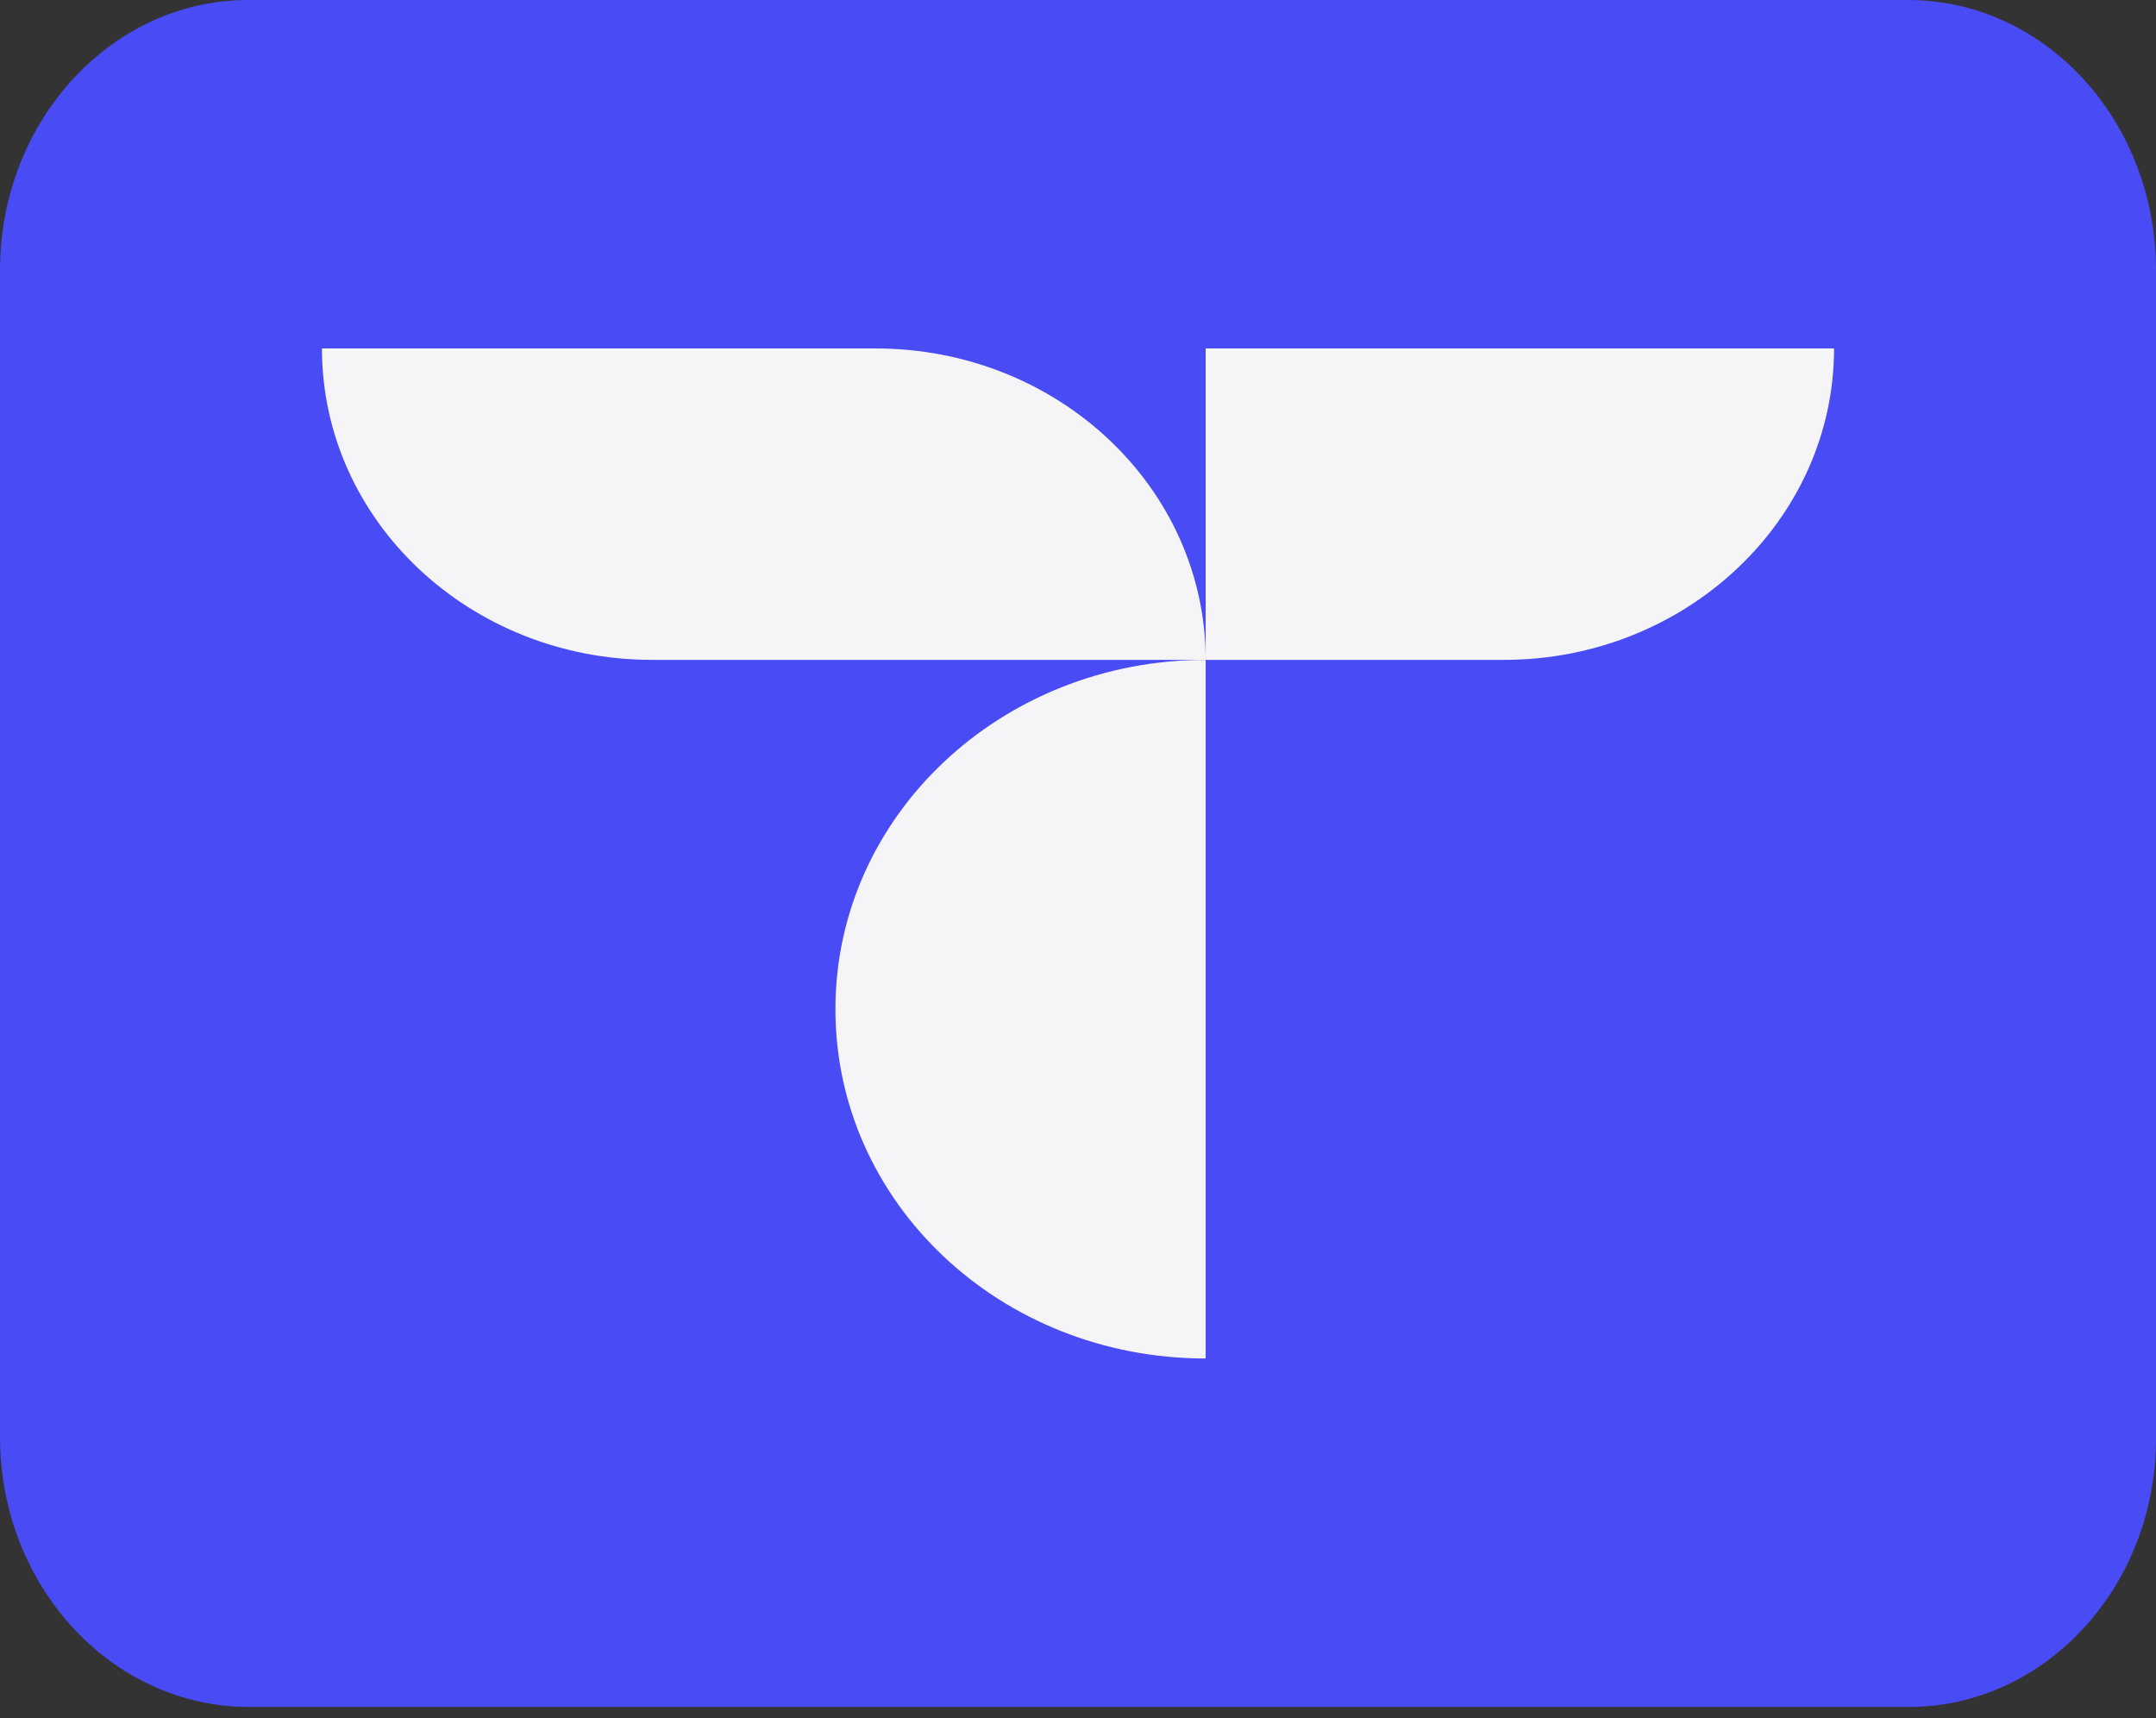 <svg width="64" height="51" viewBox="0 0 64 51" fill="none" xmlns="http://www.w3.org/2000/svg">
<rect x="0" y="0" width="64" height="51" fill="#333333" stroke="none"/>
<path d="M56.663 50.667H7.391C3.303 50.667 0 47.066 0 42.648V8.019C0 3.601 3.303 0 7.364 0H56.636C60.724 0 64 3.601 64 8.019V42.648C64.027 47.066 60.724 50.667 56.663 50.667Z" fill="#494BF4"/>
<path d="M44.643 19.587H35.79V10.343H54.443C54.443 15.45 50.03 19.587 44.643 19.587Z" fill="#F5F5F7"/>
<path d="M35.79 19.587H19.357C13.942 19.587 9.557 15.45 9.557 10.343H25.99C31.404 10.343 35.79 14.48 35.79 19.587Z" fill="#F5F5F7"/>
<path d="M35.79 19.587C29.726 19.587 24.799 24.21 24.799 29.956C24.799 35.702 29.699 40.324 35.79 40.324V19.587Z" fill="#F5F5F7"/>
</svg>
